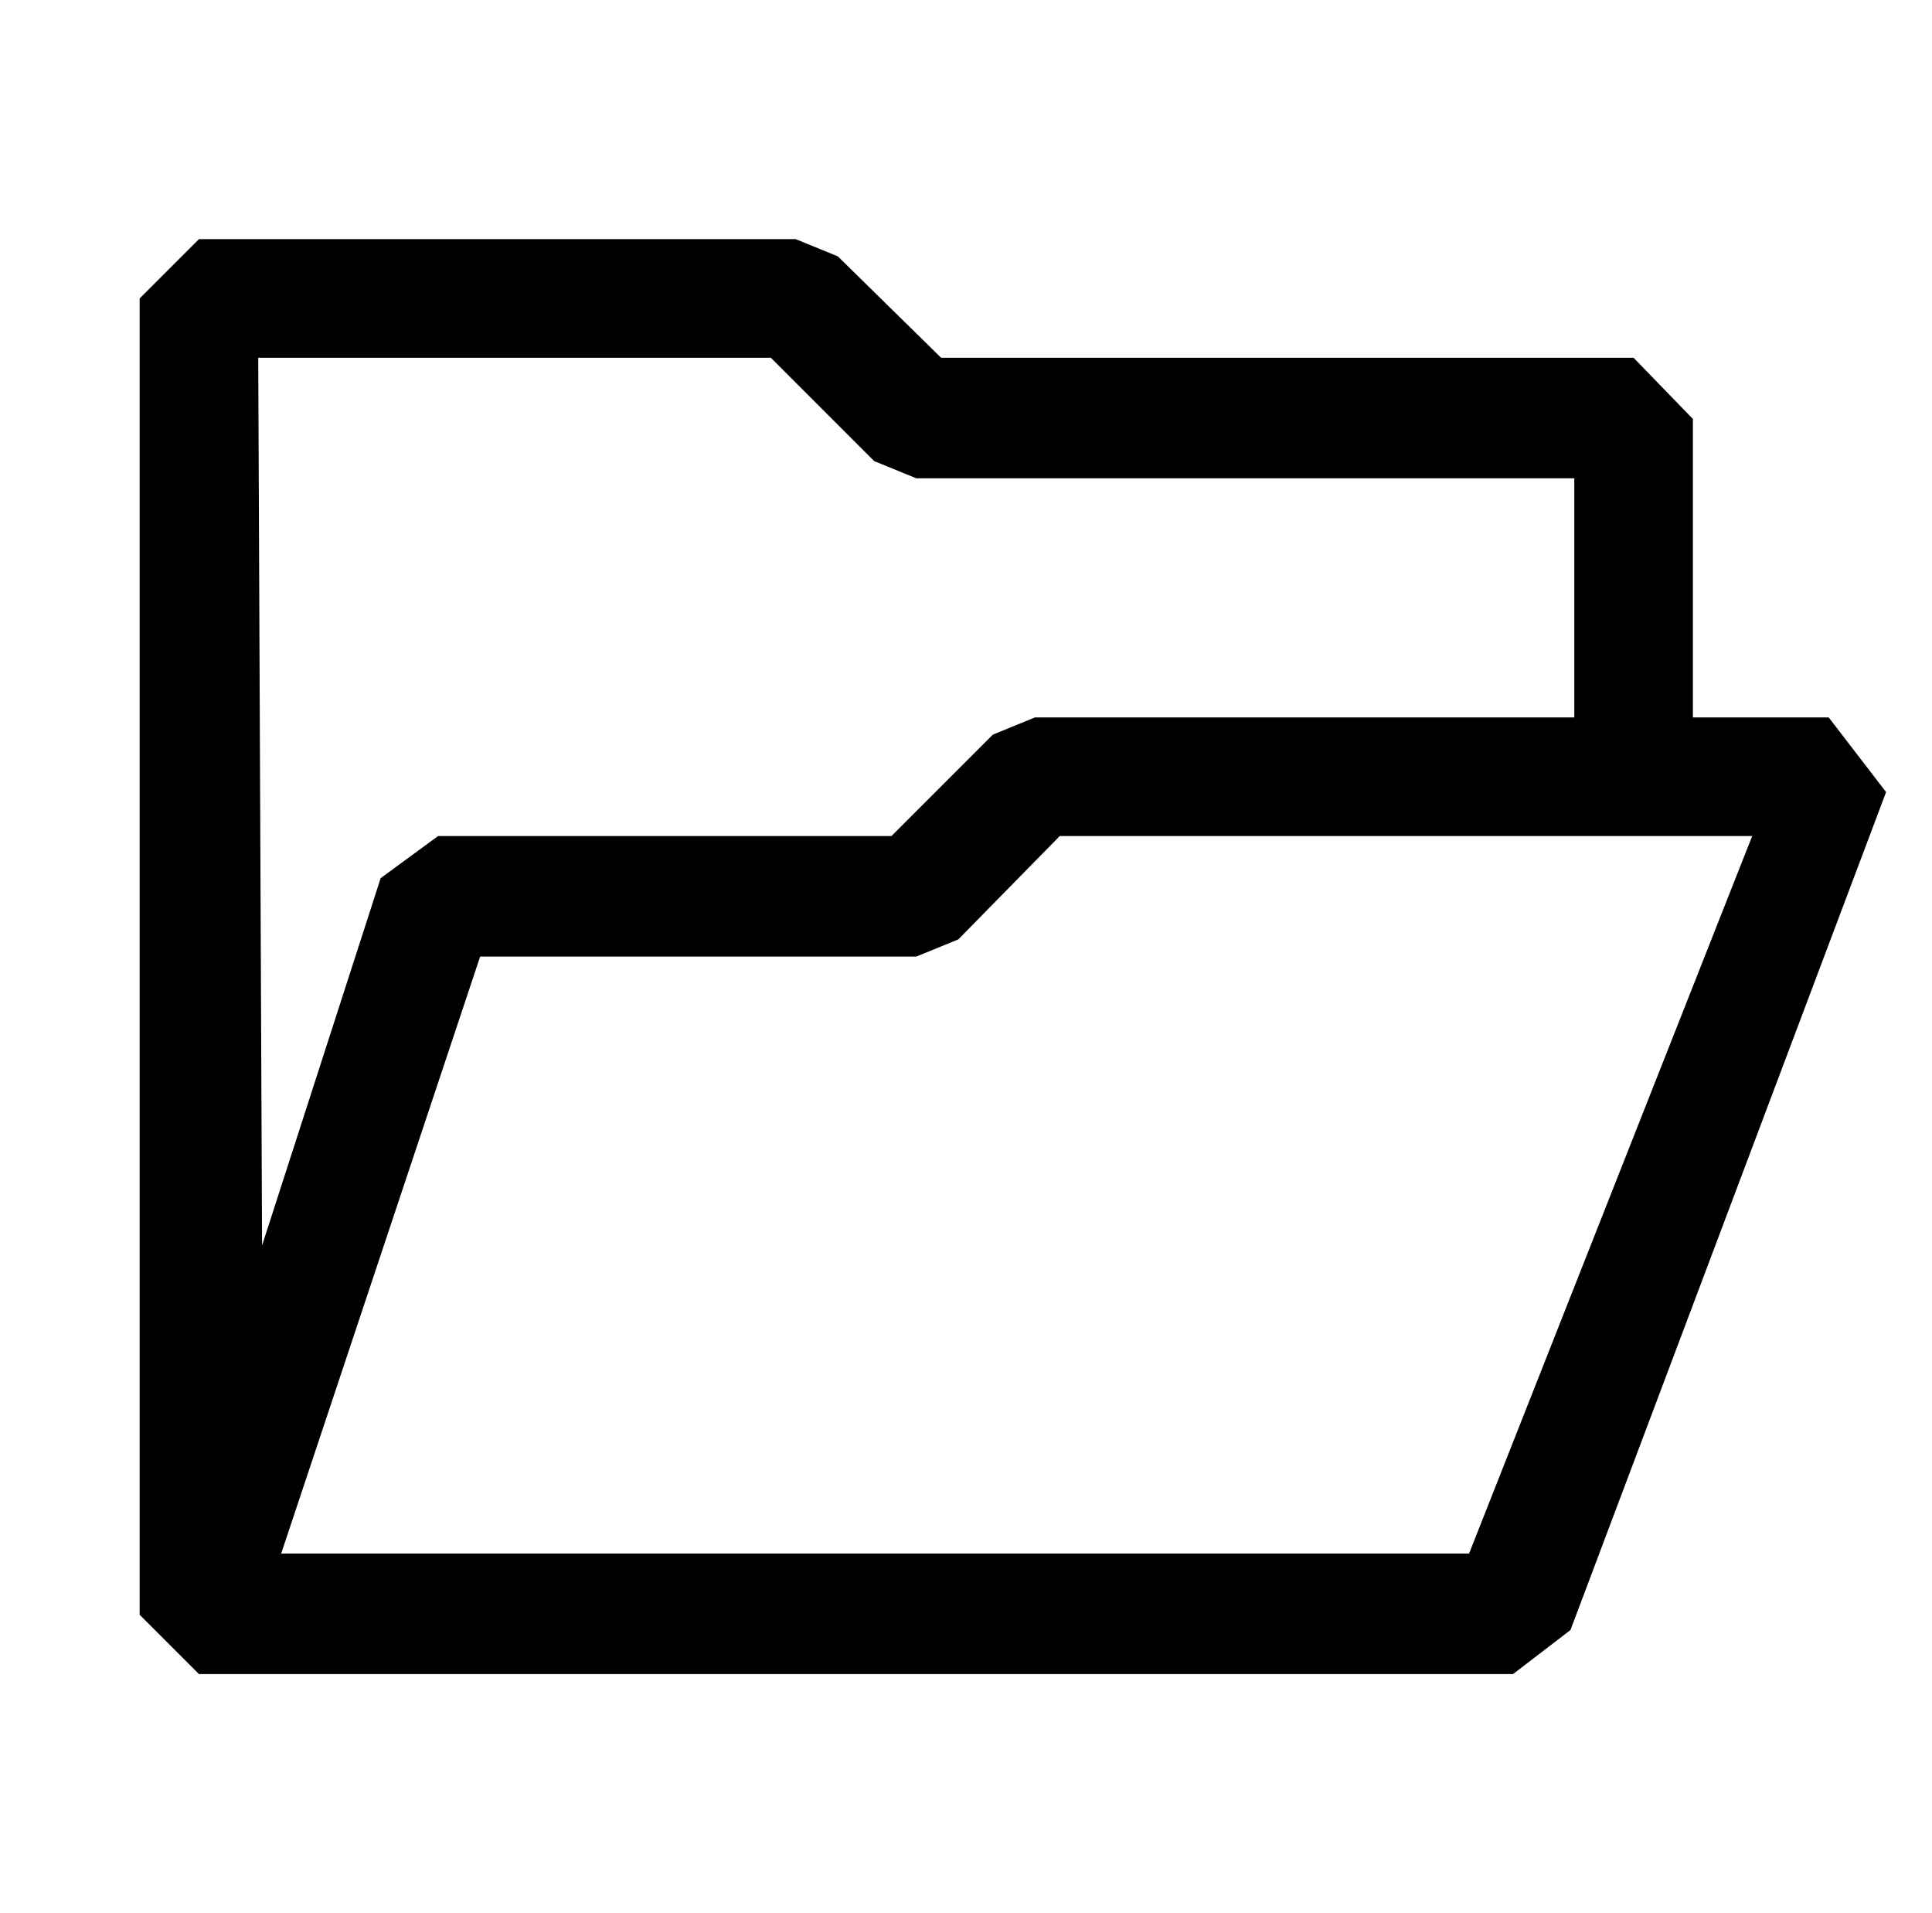 <?xml version="1.0" standalone="no"?>
<!DOCTYPE svg PUBLIC "-//W3C//DTD SVG 1.1//EN" "http://www.w3.org/Graphics/SVG/1.1/DTD/svg11.dtd" >
<svg xmlns="http://www.w3.org/2000/svg" xmlns:xlink="http://www.w3.org/1999/xlink" version="1.1" viewBox="-10 0 1010 1000">
   <path fill="currentColor"
d="M94 875h687l30 -23l165 -438l-30 -39h-71v-156l-31 -32h-362l-54 -53l-22 -9h-312l-31 31v688zM125 187h268l54 54l22 9h344v125h-282l-22 9l-53 53h-237l-30 22l-62 192zM758 812h-621l104 -312h228l22 -9l53 -54h362z" />
</svg>
